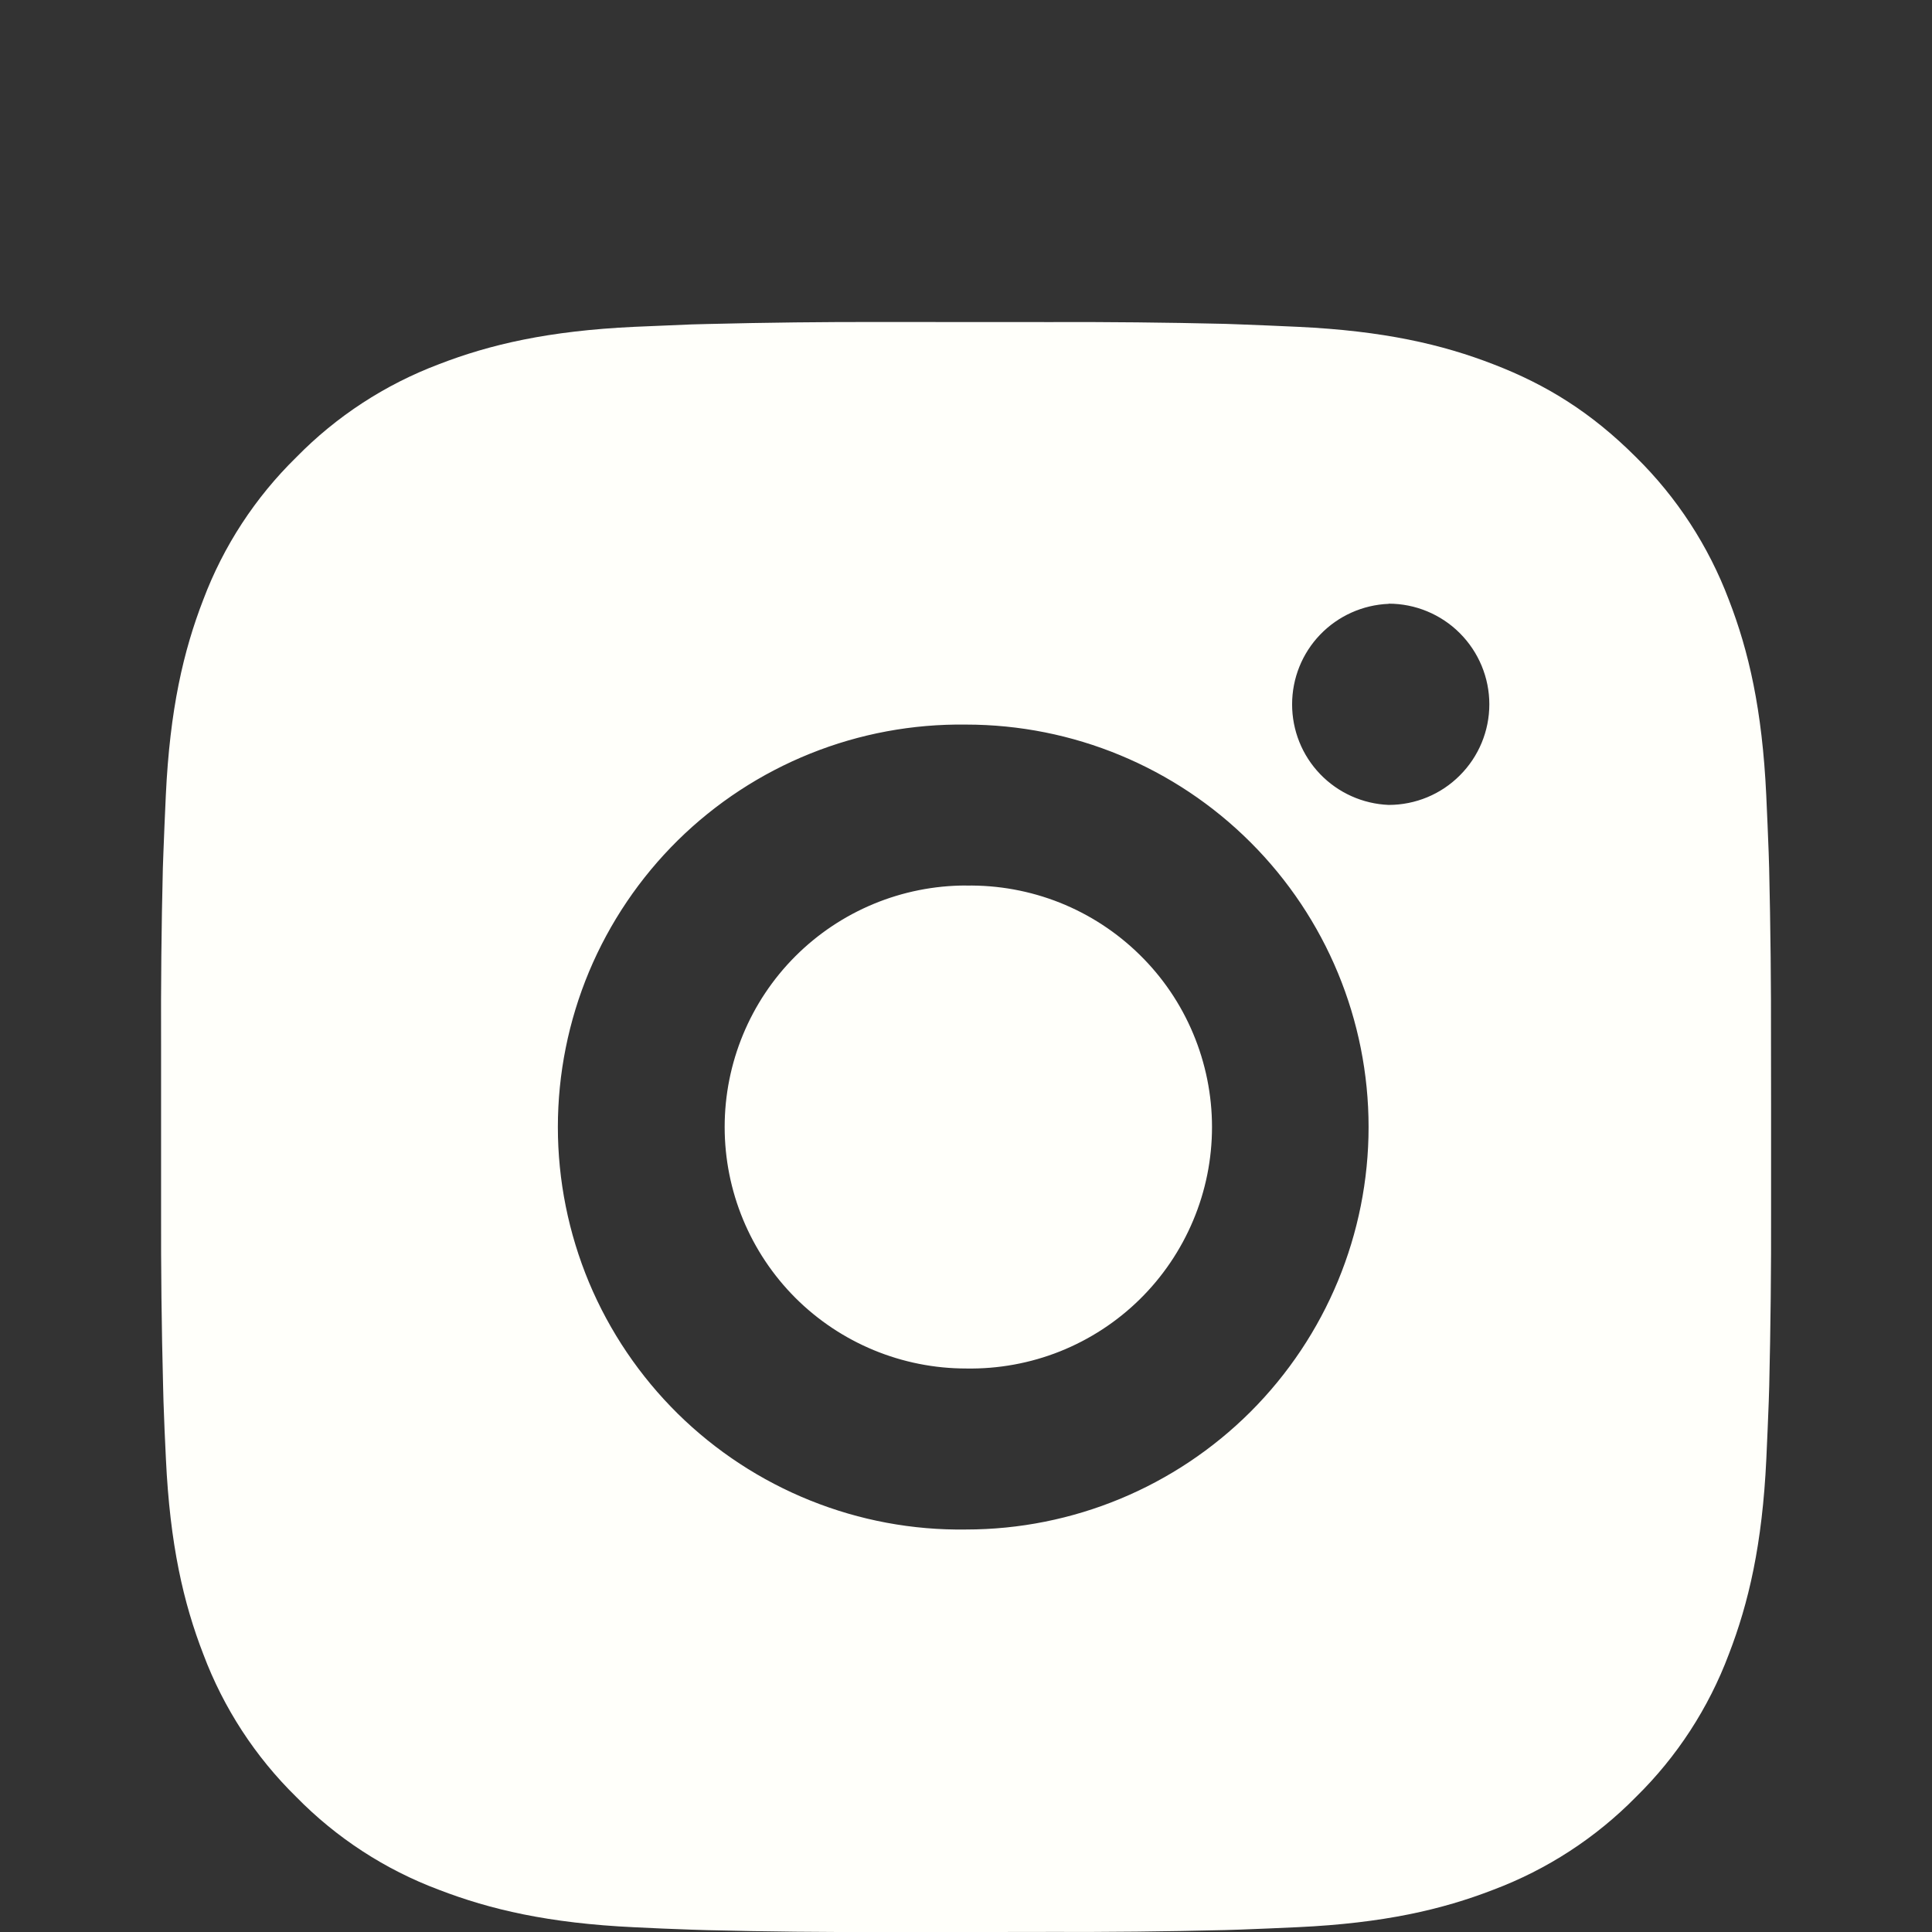 <svg xmlns="http://www.w3.org/2000/svg" width="24" height="24" viewBox="0 0 24 24" fill="none">
<rect x="0" y="0" width="24" height="24" fill="#333333" stroke="none"/>
<g clip-path="url(#clip0_757_302)">
<path d="M13.029 4.001C13.758 3.998 14.488 4.006 15.218 4.023L15.412 4.03C15.636 4.038 15.857 4.048 16.124 4.06C17.188 4.11 17.914 4.278 18.551 4.525C19.211 4.779 19.767 5.123 20.323 5.679C20.831 6.179 21.224 6.783 21.476 7.45C21.723 8.087 21.891 8.814 21.941 9.878C21.953 10.144 21.963 10.366 21.971 10.59L21.977 10.784C21.994 11.513 22.002 12.243 22 12.972L22.001 13.718V15.028C22.003 15.758 21.995 16.488 21.978 17.217L21.972 17.411C21.964 17.635 21.954 17.856 21.942 18.123C21.892 19.187 21.722 19.913 21.476 20.55C21.225 21.218 20.832 21.823 20.323 22.322C19.823 22.831 19.218 23.224 18.551 23.475C17.914 23.722 17.188 23.89 16.124 23.94C15.857 23.952 15.636 23.962 15.412 23.97L15.218 23.976C14.488 23.994 13.758 24.002 13.029 23.999L12.283 24H10.974C10.244 24.003 9.514 23.995 8.785 23.977L8.591 23.971C8.353 23.963 8.116 23.953 7.879 23.941C6.815 23.891 6.089 23.721 5.451 23.475C4.783 23.225 4.179 22.831 3.68 22.322C3.171 21.823 2.777 21.218 2.526 20.55C2.279 19.913 2.111 19.187 2.061 18.123C2.049 17.886 2.039 17.649 2.031 17.411L2.026 17.217C2.007 16.488 1.999 15.758 2.001 15.028V12.972C1.998 12.243 2.005 11.513 2.023 10.784L2.03 10.59C2.038 10.366 2.048 10.144 2.06 9.878C2.11 8.813 2.278 8.088 2.525 7.45C2.776 6.783 3.171 6.179 3.681 5.68C4.179 5.171 4.784 4.777 5.451 4.525C6.089 4.278 6.814 4.11 7.879 4.06L8.591 4.03L8.785 4.025C9.514 4.007 10.243 3.998 10.973 4L13.029 4.001ZM12.001 9.001C11.338 8.992 10.68 9.114 10.066 9.361C9.451 9.608 8.891 9.975 8.419 10.44C7.948 10.905 7.573 11.46 7.317 12.071C7.062 12.682 6.93 13.338 6.93 14.001C6.93 14.663 7.062 15.319 7.317 15.931C7.573 16.542 7.948 17.096 8.419 17.561C8.891 18.026 9.451 18.393 10.066 18.64C10.68 18.887 11.338 19.01 12.001 19C13.327 19 14.598 18.473 15.536 17.536C16.474 16.598 17.001 15.326 17.001 14C17.001 12.674 16.474 11.402 15.536 10.465C14.598 9.527 13.327 9.001 12.001 9.001ZM12.001 11.001C12.399 10.994 12.795 11.066 13.165 11.213C13.536 11.361 13.873 11.581 14.157 11.86C14.442 12.139 14.668 12.472 14.822 12.84C14.976 13.207 15.056 13.602 15.056 14C15.056 14.399 14.977 14.793 14.822 15.161C14.668 15.528 14.442 15.862 14.158 16.141C13.874 16.42 13.537 16.64 13.166 16.788C12.796 16.935 12.4 17.007 12.002 17C11.206 17 10.443 16.684 9.88 16.122C9.318 15.559 9.002 14.796 9.002 14C9.002 13.205 9.318 12.441 9.88 11.879C10.443 11.316 11.206 11 12.002 11L12.001 11.001ZM17.251 7.501C16.928 7.514 16.623 7.651 16.399 7.884C16.175 8.117 16.051 8.427 16.051 8.75C16.051 9.073 16.175 9.383 16.399 9.616C16.623 9.849 16.928 9.986 17.251 9.999C17.582 9.999 17.9 9.868 18.134 9.633C18.369 9.399 18.501 9.081 18.501 8.749C18.501 8.418 18.369 8.1 18.134 7.865C17.9 7.631 17.582 7.499 17.251 7.499V7.501Z" fill="#FFFFFA"/>
</g>
<defs>
<clipPath id="clip0_757_302">
<rect width="24" height="24" fill="white"/>
</clipPath>
</defs>
</svg>
